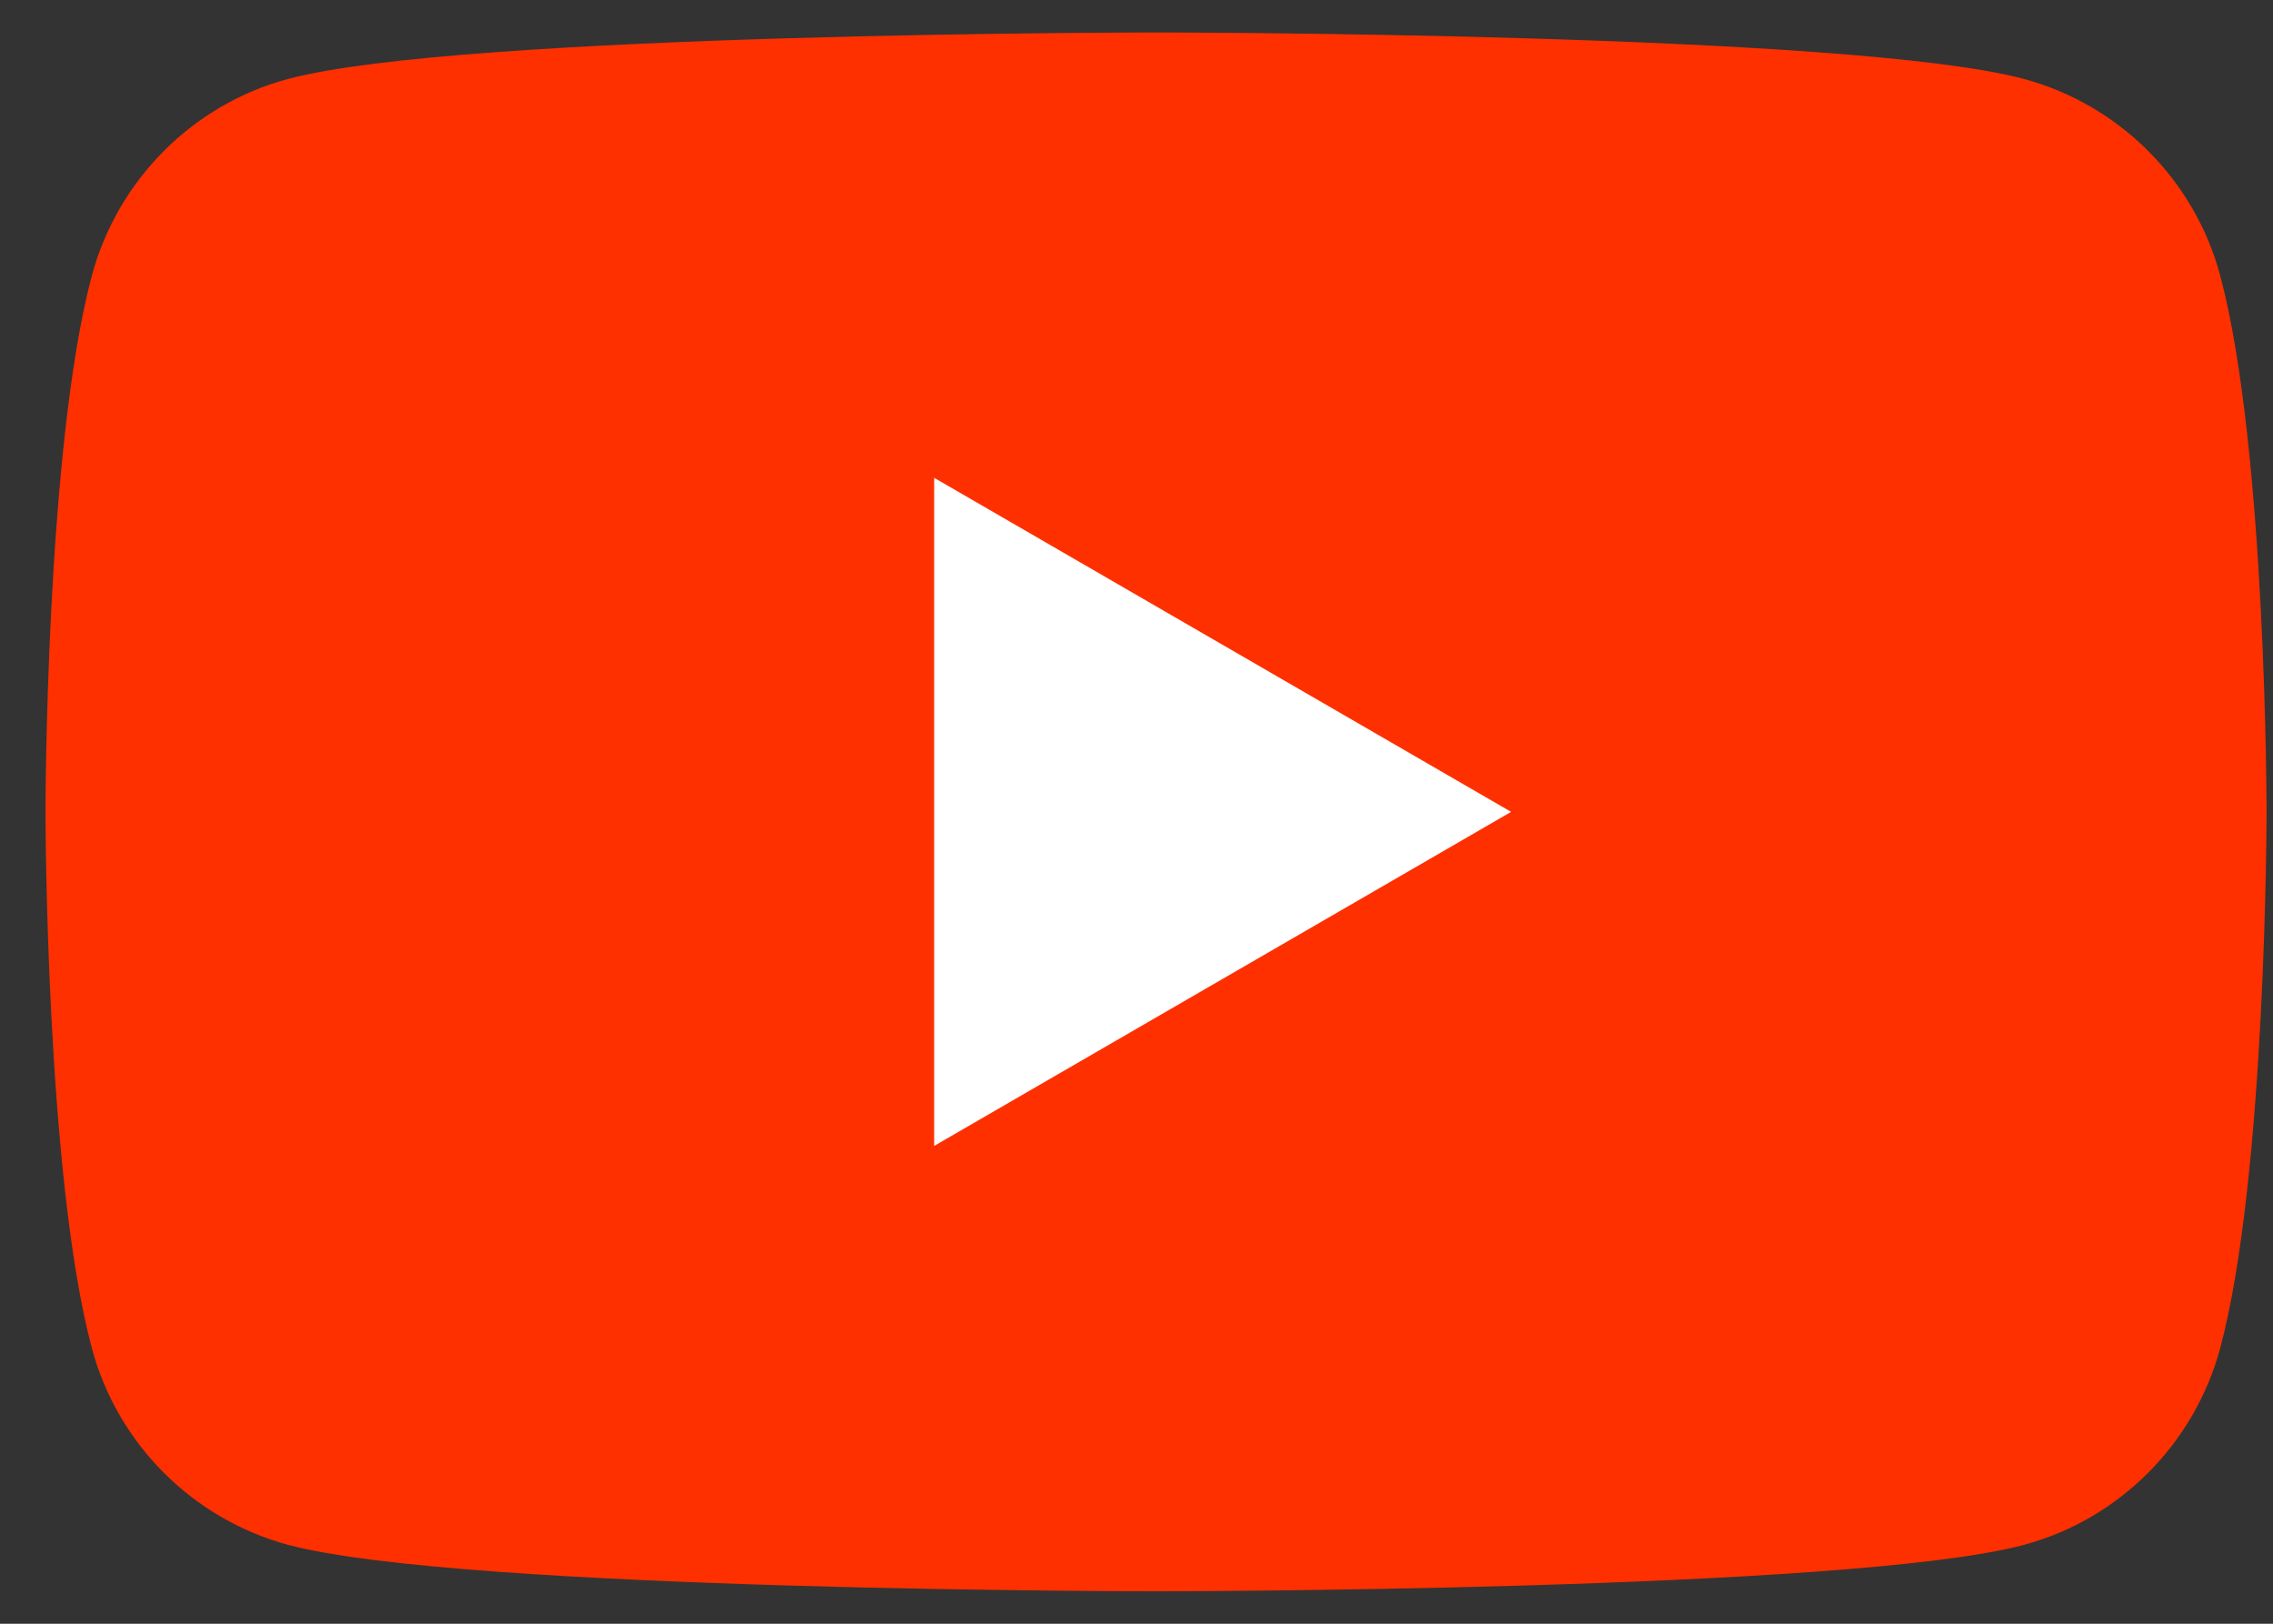 <svg width="42" height="30" viewBox="0 0 42 30" fill="none" xmlns="http://www.w3.org/2000/svg">
<rect x="0" y="0" width="42" height="30" fill="#333333" stroke="none"/>
<path d="M41.026 5.097C40.556 3.33 39.165 1.935 37.395 1.458C34.196 0.6 21.361 0.6 21.361 0.6C21.361 0.6 8.532 0.6 5.326 1.458C3.563 1.929 2.173 3.323 1.696 5.097C0.841 8.304 0.841 15 0.841 15C0.841 15 0.841 21.696 1.696 24.903C2.166 26.671 3.557 28.065 5.326 28.543C8.532 29.4 21.361 29.4 21.361 29.4C21.361 29.4 34.196 29.4 37.395 28.543C39.158 28.071 40.549 26.677 41.026 24.903C41.881 21.696 41.881 15 41.881 15C41.881 15 41.881 8.304 41.026 5.097Z" fill="#FF3000"/>
<path d="M17.261 21.172L27.922 15L17.261 8.828V21.172Z" fill="white"/>
</svg>
